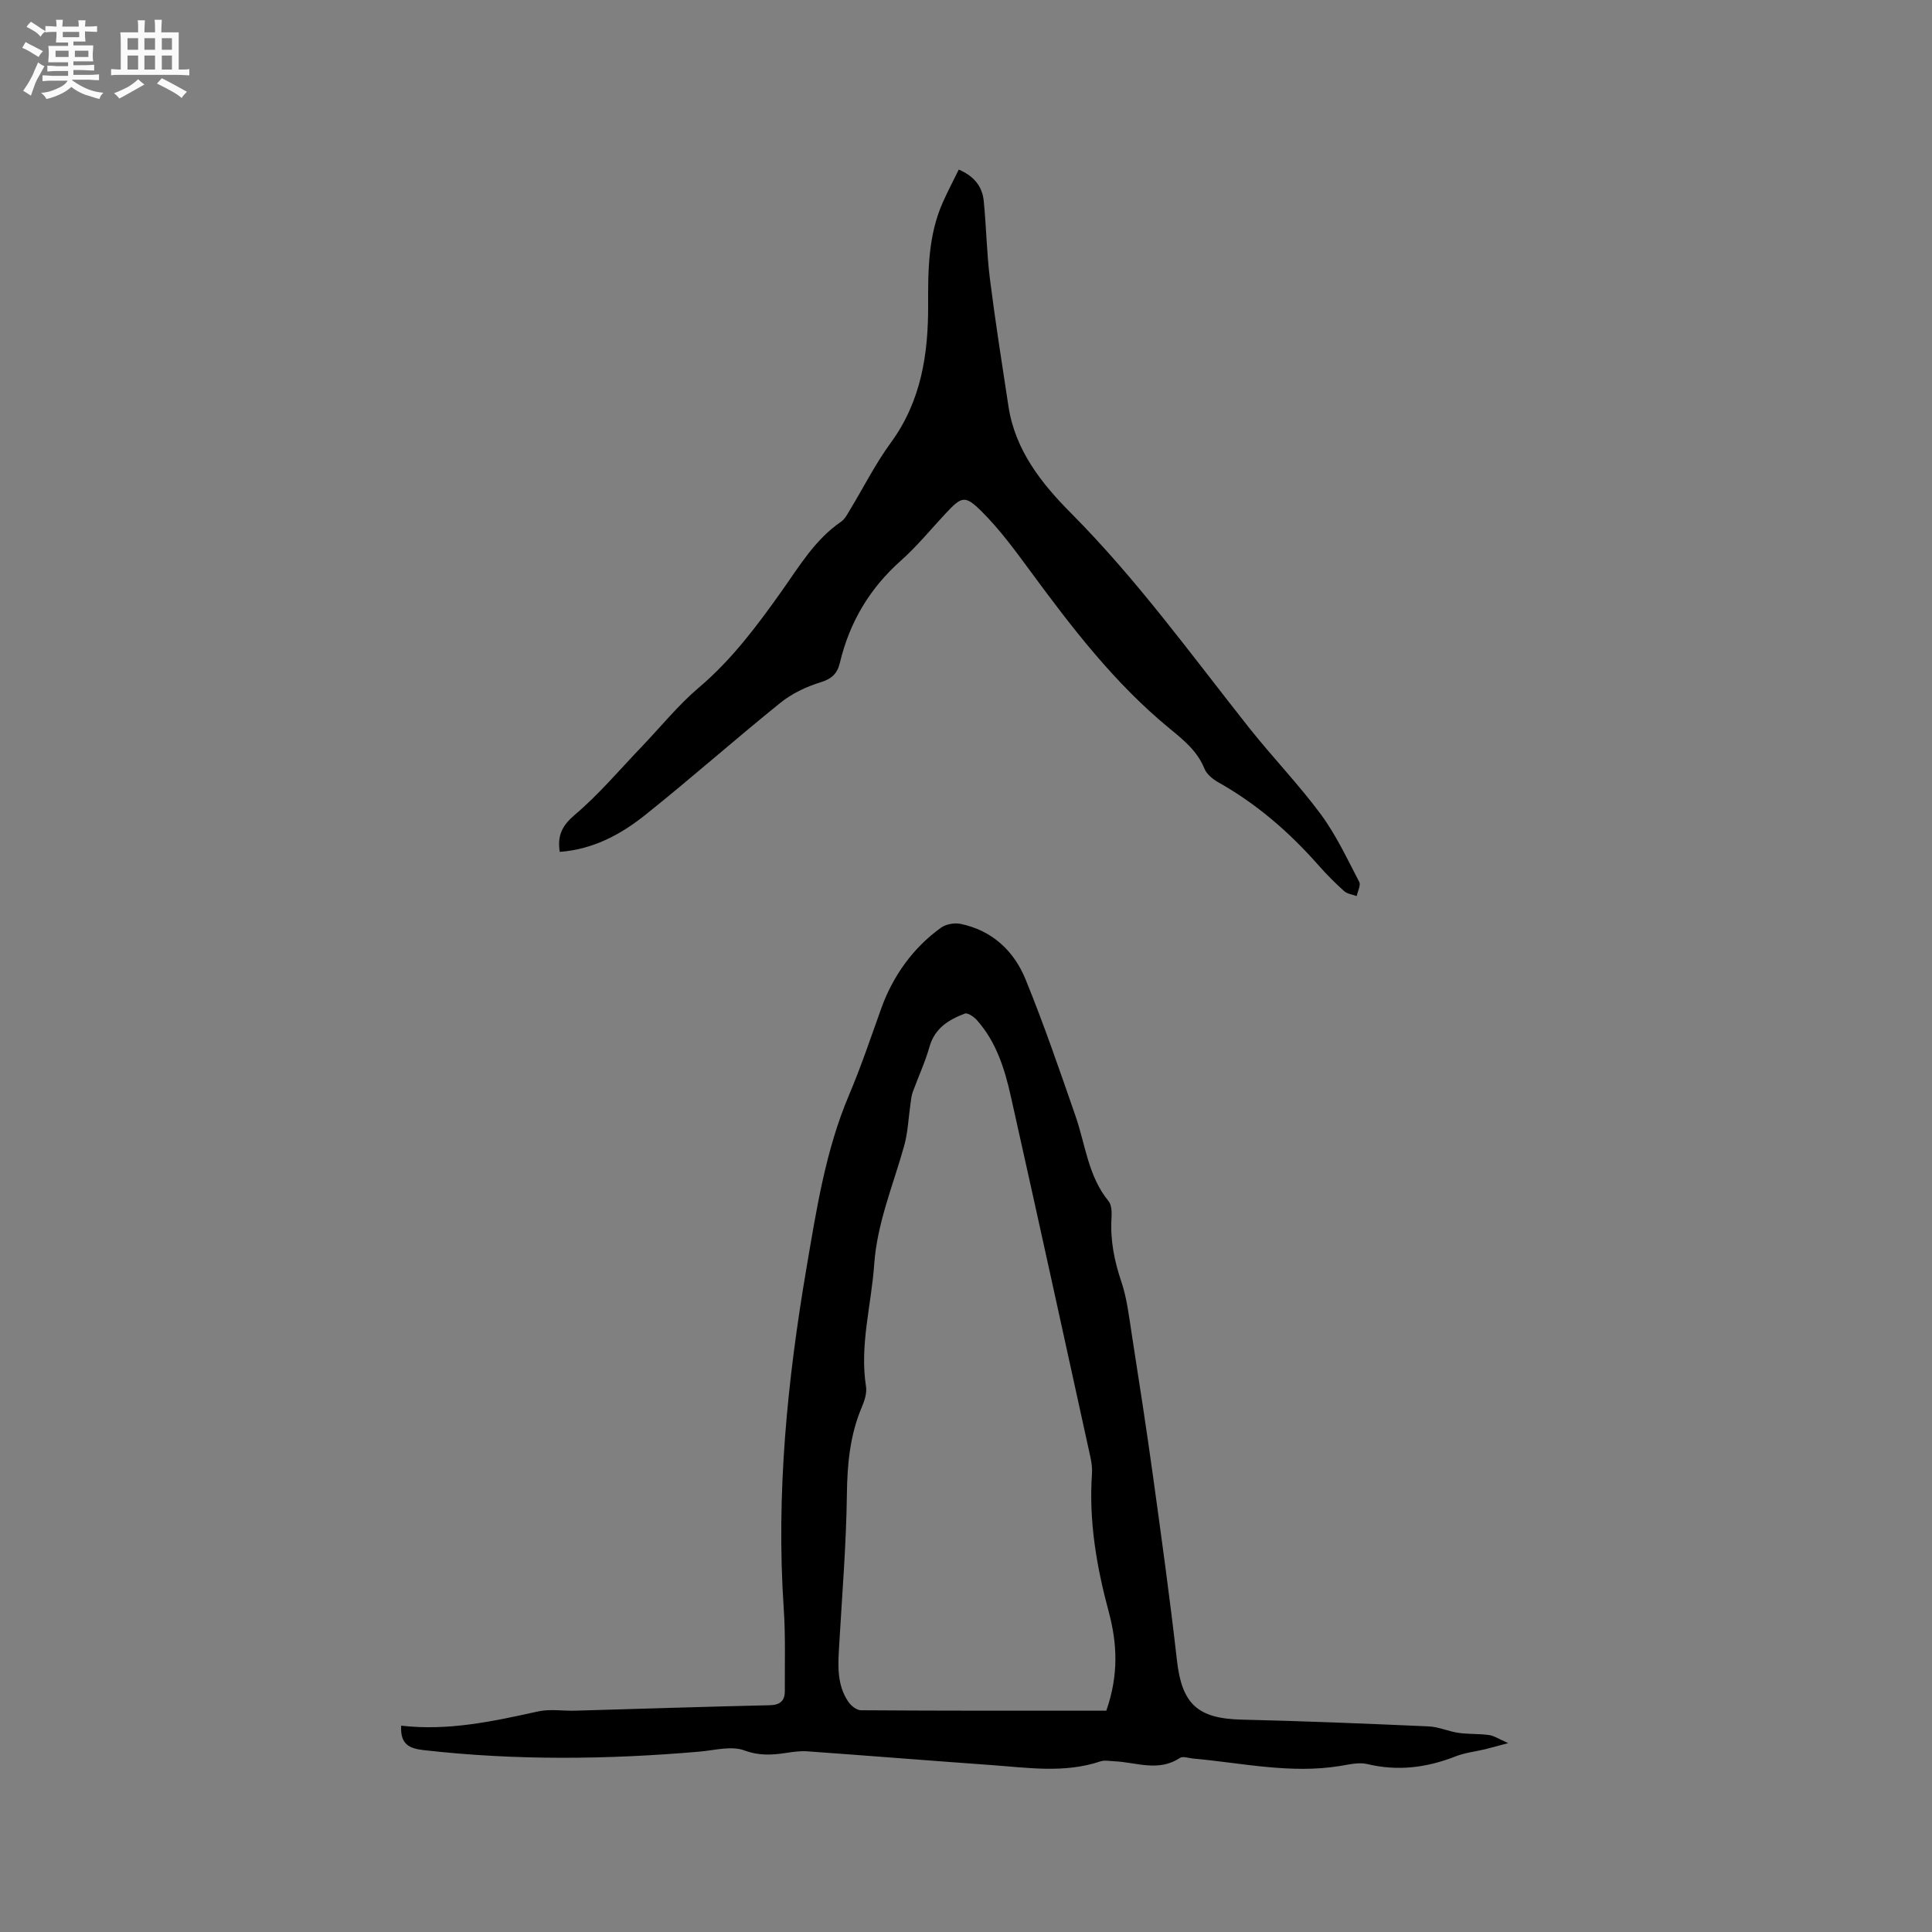 <svg enable-background="new 0 0 400 400" viewBox="0 0 400 400" xmlns="http://www.w3.org/2000/svg"><rect x="0" y="0" width="400" height="400" fill="#808080" stroke="none"/><path d="m6.8 9.5c.6.3 1.3.7 2.1 1.1-.4.4-.7.8-.9 1.2-.7-.4-1.3-.8-1.8-1.1s-1.1-.6-1.6-.8c.2-.4.5-.8.7-1.2.4.2.8.5 1.5.8zm.9 6.9c-.3.6-.5 1.1-.7 1.7s-.4 1.1-.6 1.7c-.6-.4-1.1-.7-1.6-1 .7-1 1.2-1.8 1.5-2.4.3-.5.6-1.1.8-1.7.3-.6.5-1.2.8-1.8.3.3.8.6 1.3.8-.7 1.3-1.2 2.2-1.5 2.7zm.1-11c.4.3 1 .7 1.7 1.1-.5.2-.8.6-1.1 1.1-.5-.6-1-1-1.4-1.2s-.9-.6-1.5-.8c.2-.4.5-.7.9-1.1.5.3.9.6 1.4.9zm10.5 13.1c1 .4 2 .6 3.1.7-.4.4-.7.8-.8 1.3-.9-.2-1.9-.6-3-.9-1-.4-2-.9-2.8-1.6-.5.4-1.1.9-1.9 1.3s-1.9.9-3.3 1.2c-.1-.3-.5-.8-1.1-1.3 1 0 2.1-.3 3.2-.8 1.2-.5 1.9-1 2.3-1.7h-3.2c-.4 0-1 0-2 .1v-1.2c1 0 1.7.1 2 .1h3.3v-1h-2.3c-.2 0-.9 0-2 .1v-1.2c1.2 0 1.9.1 2 .1h2.3v-.8h-4.1c0-.7.1-1.2.1-1.6 0-.5 0-1.1-.1-1.8h4.1v-.7h-2.5c0-.6.1-1.1.1-1.6v-.6h-.5c-.4 0-1 0-1.8.1v-1.3c1.2 0 1.9.1 2.1.1h.2c0-.3 0-.8-.1-1.4h1.4c0 .6-.1 1-.1 1.4h3.4c0-.4 0-.8-.1-1.3h1.5c0 .4-.1.9-.1 1.3.7 0 1.5 0 2.5-.1v1.2c-1 0-1.8-.1-2.5-.1v.6c0 .3 0 .8.1 1.5h-2.5v.8h4.1c0 .7-.1 1.3-.1 1.8s0 1 .1 1.5h-4.1v.8h1.4c.8 0 1.8 0 2.9-.1v1.2c-1 0-1.9-.1-2.8-.1h-1.5v1h3.2c.3 0 1 0 2.1-.1v1.2c-1.1 0-1.8-.1-2.1-.1h-3.4l-.1.1c1.4 1 2.4 1.5 3.4 1.9zm-4.1-6.7v-1.3h-2.7v1.3zm2.2-4.1v-1.1h-3.4v1.1zm1.9 4.1v-1.3h-2.8v1.3z" fill="#fafafb"/><path d="m37 6.7v2.3 5.4c1 0 1.8 0 2.2-.1v1.3c-.6 0-1.5-.1-2.5-.1h-11.9c-.7 0-1.3 0-1.8.1v-1.3c.5 0 1.1.1 2 .1v-5.2c0-1 0-1.8-.1-2.5h3.7c0-1.3 0-2.1-.1-2.5h1.5c0 .4-.1 1.3-.1 2.5h2.2c0-1.2 0-2.1-.1-2.6h1.5c0 .4-.1 1.3-.1 2.6zm-12.3 13.7c-.3-.4-.7-.8-1.1-1.1 1.1-.4 2.1-.9 2.9-1.3.8-.5 1.5-1 2.1-1.6.4.4.9.8 1.3 1.1-2.5 1.4-4.2 2.4-5.2 2.9zm3.9-10.1v-2.4h-2.2v2.4zm0 4.1v-2.9h-2.2v2.9zm3.5-4.1v-2.4h-2.2v2.4zm0 4.1v-2.9h-2.2v2.9zm.4 2.9 1-1.1c.6.3 1.4.7 2.5 1.3s2 1.1 2.7 1.5c-.4.4-.8.8-1.1 1.3-.8-.8-2.5-1.7-5.1-3zm3.1-7v-2.4h-2.1v2.4zm0 4.1v-2.9h-2.1v2.9z" fill="#fafafb"/><g fill="#000001"><path d="m83.06 357.28c9.74 1.13 19.04-.89 28.36-2.95 2.43-.54 5.07-.08 7.61-.15 13.44-.38 26.89-.83 40.33-1.13 2.18-.05 3.14-.93 3.13-2.96-.03-5.71.16-11.44-.23-17.13-1.6-23.74.75-47.17 4.73-70.54 2.07-12.13 3.95-24.28 8.78-35.68 2.52-5.94 4.55-12.02 6.72-18.06 2.33-6.47 6.48-12.43 12.35-16.62 1.03-.74 2.78-1.04 4.04-.78 6.54 1.35 11.05 5.59 13.46 11.51 3.79 9.29 7.05 18.81 10.34 28.29 2.06 5.95 2.61 12.45 6.84 17.61.68.83.67 2.42.6 3.64-.26 4.52.6 8.77 2.05 13.06 1.16 3.44 1.57 7.16 2.14 10.79 1.53 9.81 3.05 19.63 4.41 29.46 1.75 12.68 3.51 25.37 4.95 38.1 1.02 9.05 4.26 12.08 13.42 12.29 12.9.3 25.8.83 38.69 1.4 2.07.09 4.1 1.04 6.18 1.34 2.09.3 4.24.16 6.32.45 1.06.15 2.04.83 3.98 1.67-2.22.59-3.47.95-4.73 1.26-2.06.5-4.22.72-6.17 1.49-5.96 2.34-11.96 3.11-18.28 1.59-1.76-.42-3.8.1-5.67.4-10.24 1.66-20.26-.63-30.36-1.54-.94-.09-2.16-.54-2.79-.12-4.44 2.95-9.05.87-13.59.68-.95-.04-1.98-.26-2.83.02-7.5 2.52-15.11 1.3-22.69.76-12.68-.91-25.35-1.93-38.03-2.84-1.45-.1-2.95.12-4.4.34-2.91.43-5.53.61-8.59-.52-2.71-1.01-6.21-.02-9.35.25-19.04 1.64-38.07 1.85-57.09-.32-2.86-.33-4.86-1.12-4.63-5.06zm145.99-3.1c2.62-7.52 2.23-14.03.5-20.48-2.52-9.36-4.14-18.8-3.47-28.54.08-1.15-.07-2.34-.32-3.47-5.46-24.91-10.91-49.83-16.48-74.71-1.27-5.69-3.02-11.28-7.03-15.78-.61-.69-1.9-1.57-2.49-1.35-3.31 1.26-6.21 2.99-7.31 6.85-.91 3.21-2.34 6.27-3.48 9.41-.28.76-.34 1.6-.46 2.41-.43 2.92-.53 5.92-1.32 8.74-2.27 8.13-5.6 15.95-6.2 24.55-.59 8.42-3.04 16.69-1.69 25.27.21 1.35-.32 2.95-.88 4.27-2.44 5.76-3 11.73-3.08 17.96-.13 10.36-.98 20.7-1.58 31.05-.24 4.15-.61 8.32 1.88 11.98.56.82 1.72 1.75 2.61 1.75 16.98.12 33.97.09 50.8.09z"/><path d="m115.89 176.37c-.53-3.43.51-5.46 3.15-7.7 4.97-4.22 9.23-9.28 13.76-14.01 3.95-4.12 7.57-8.64 11.9-12.31 6.81-5.77 12.02-12.76 17.12-19.94 3.66-5.16 6.91-10.7 12.32-14.4.82-.56 1.33-1.62 1.88-2.52 2.8-4.62 5.24-9.5 8.42-13.84 6.29-8.61 7.77-18.37 7.72-28.58-.03-7.23.03-14.43 3.05-21.2.98-2.2 2.11-4.35 3.29-6.76 3.12 1.33 4.87 3.45 5.17 6.48.54 5.37.61 10.79 1.28 16.14 1.11 8.82 2.5 17.61 3.84 26.4 1.38 9.07 6.82 15.95 12.96 22.12 13.59 13.66 24.83 29.22 36.73 44.26 4.86 6.15 10.35 11.82 15 18.11 3.16 4.28 5.45 9.22 7.93 13.96.37.7-.32 1.94-.52 2.94-.88-.33-1.95-.44-2.6-1.02-1.89-1.7-3.69-3.51-5.37-5.42-6-6.81-12.76-12.66-20.7-17.12-1.13-.64-2.38-1.66-2.84-2.79-1.46-3.62-4.23-5.88-7.13-8.26-11.49-9.4-20.43-21.1-29.16-32.98-3.06-4.16-6.17-8.37-9.81-12-3.53-3.52-4.17-3.18-7.59.48-3.04 3.25-5.88 6.74-9.19 9.68-6.48 5.75-10.62 12.78-12.61 21.13-.54 2.29-1.74 3.36-4.11 4.08-2.93.9-5.89 2.33-8.26 4.25-9.4 7.58-18.44 15.6-27.87 23.13-5.07 4.05-10.77 7.17-17.76 7.69z"/></g></svg>